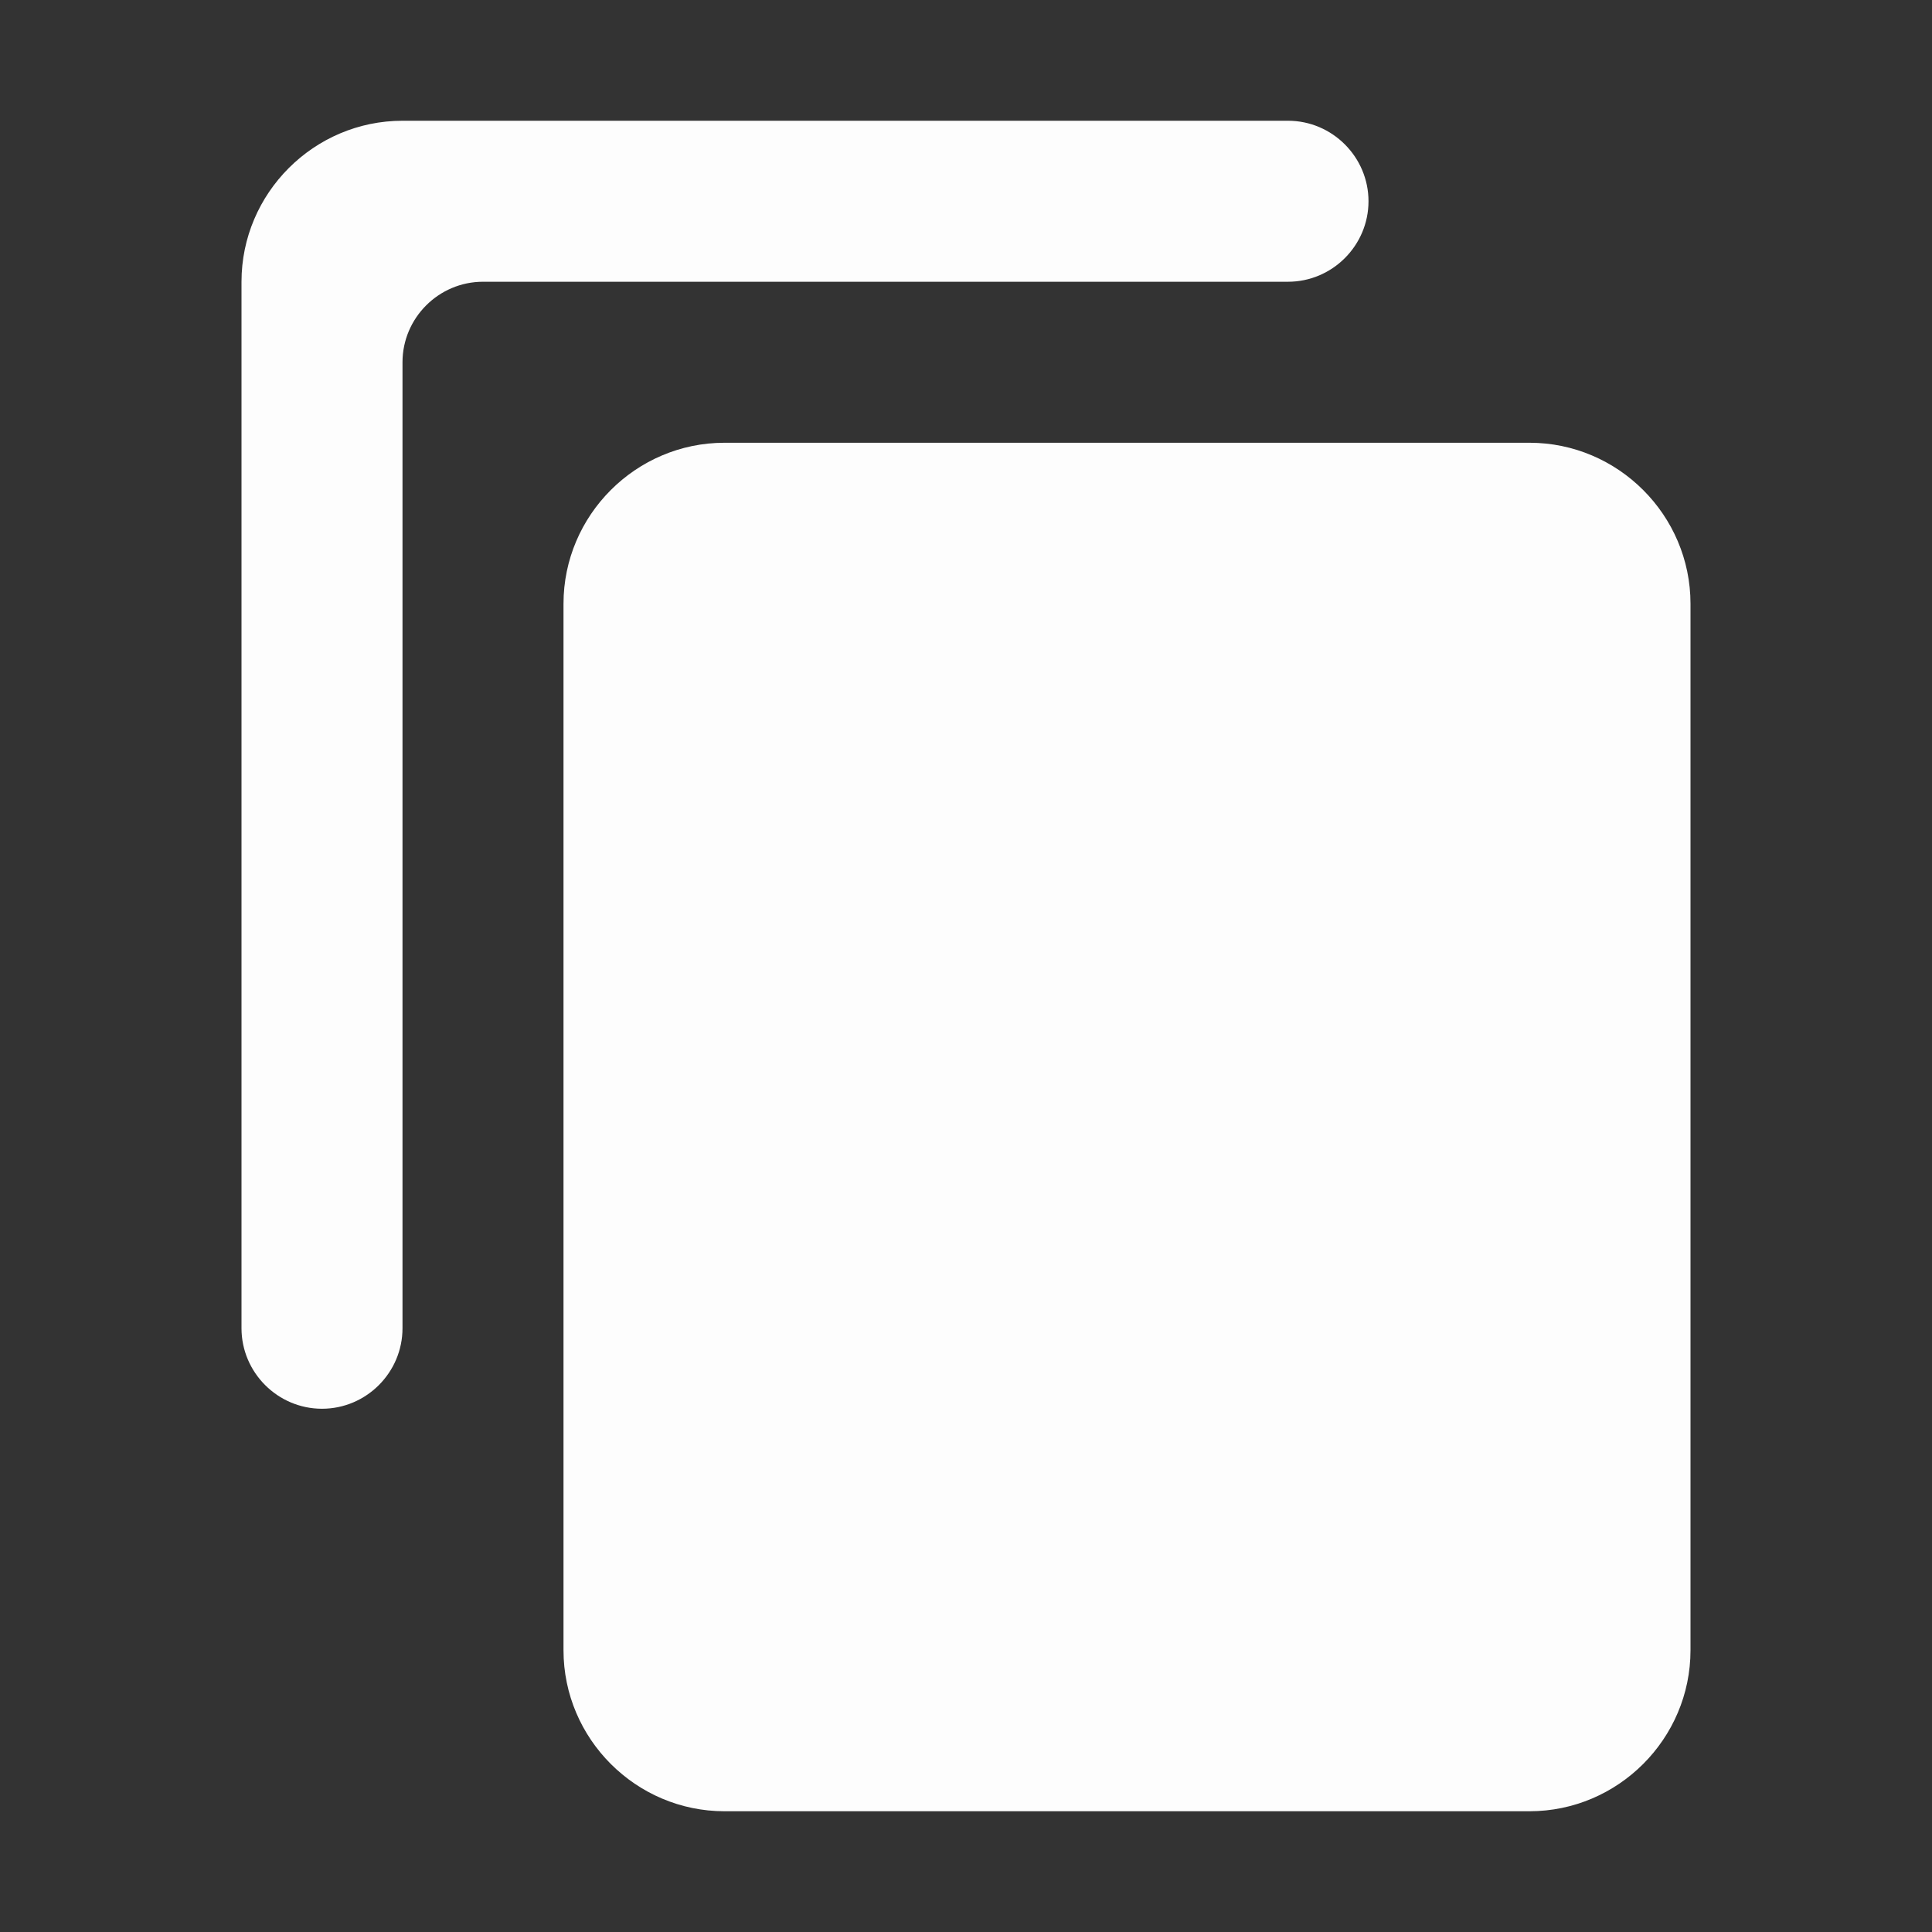 <svg width="36" height="36" viewBox="0 0 36 36" fill="none" xmlns="http://www.w3.org/2000/svg">
<rect x="0" y="0" width="36" height="36" fill="#333333" stroke="none"/>
<g clip-path="url(#clip0_81_237)">
<path d="M24 2.25H7.5C5.85 2.25 4.5 3.6 4.5 5.25V24.75C4.5 25.575 5.175 26.25 6 26.25C6.825 26.25 7.5 25.575 7.5 24.75V6.75C7.5 5.925 8.175 5.25 9 5.25H24C24.825 5.25 25.5 4.575 25.5 3.75C25.5 2.925 24.825 2.25 24 2.25ZM28.5 8.25H13.5C11.85 8.25 10.5 9.6 10.5 11.25V30.75C10.5 32.4 11.85 33.75 13.5 33.75H28.5C30.15 33.75 31.5 32.4 31.5 30.75V11.25C31.5 9.6 30.15 8.25 28.5 8.25Z" fill="#FDFDFD"/>
</g>
<defs>
<clipPath id="clip0_81_237">
<rect width="36" height="36" fill="white"/>
</clipPath>
</defs>
</svg>
